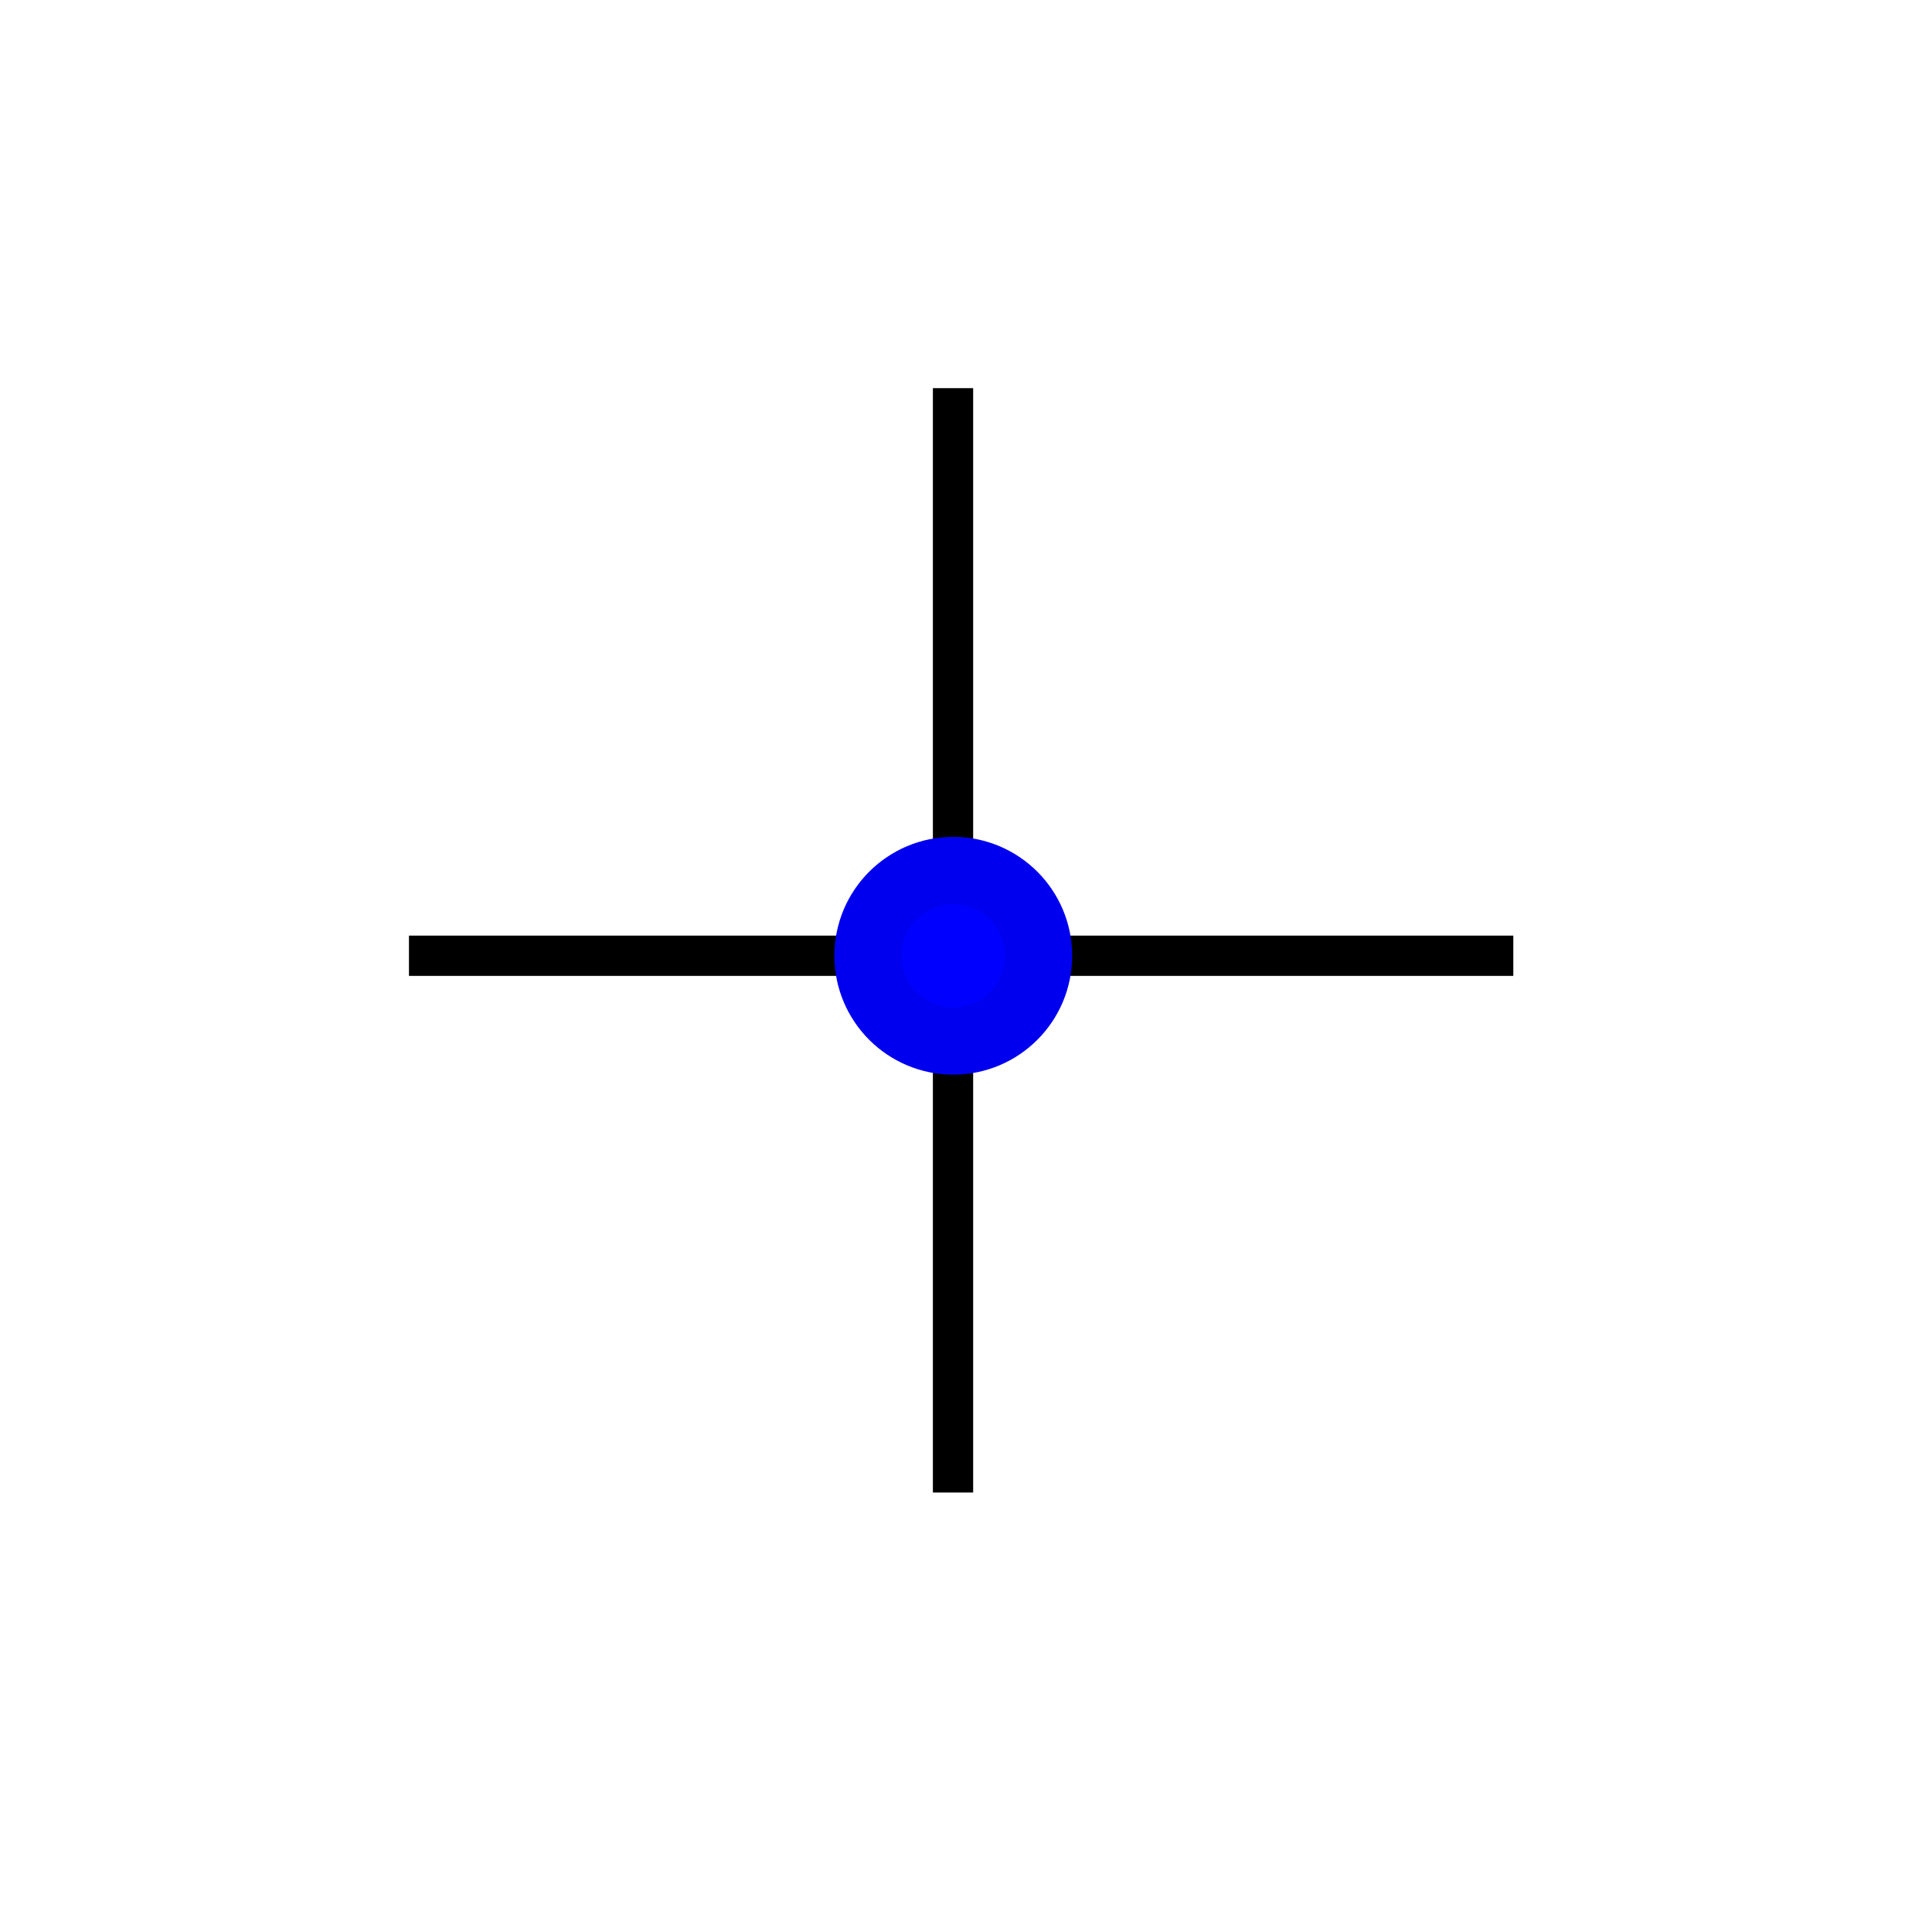 <?xml version="1.0" encoding="UTF-8" standalone="no"?>
<svg
   width="144"
   height="144"
   viewBox="0 0 38.1 38.1"
   version="1.1"
   id="svg8"
   inkscape:export-filename="/home/martin/m-designer/png/line2.png"
   inkscape:export-xdpi="21.333334"
   inkscape:export-ydpi="21.333334"
   inkscape:version="1.1.1 (3bf5ae0d25, 2021-09-20)"
   sodipodi:docname="point.svg"
   xmlns:inkscape="http://www.inkscape.org/namespaces/inkscape"
   xmlns:sodipodi="http://sodipodi.sourceforge.net/DTD/sodipodi-0.dtd"
   xmlns="http://www.w3.org/2000/svg"
   xmlns:svg="http://www.w3.org/2000/svg"
   xmlns:rdf="http://www.w3.org/1999/02/22-rdf-syntax-ns#"
   xmlns:cc="http://creativecommons.org/ns#"
   xmlns:dc="http://purl.org/dc/elements/1.1/">
  <defs
     id="defs2" />
  <sodipodi:namedview
     id="base"
     pagecolor="#ffffff"
     bordercolor="#666666"
     borderopacity="1.0"
     inkscape:pageopacity="0.0"
     inkscape:pageshadow="2"
     inkscape:zoom="4.201352"
     inkscape:cx="26.539076"
     inkscape:cy="56.291403"
     inkscape:document-units="px"
     inkscape:current-layer="layer1"
     inkscape:document-rotation="0"
     showgrid="false"
     units="px"
     inkscape:window-width="1852"
     inkscape:window-height="1016"
     inkscape:window-x="68"
     inkscape:window-y="27"
     inkscape:window-maximized="1"
     inkscape:pagecheckerboard="0" />
  <g
     inkscape:label="Capa 1"
     inkscape:groupmode="layer"
     id="layer1">
    <g
       id="g5007"
       style="stroke-width:0.794;stroke-miterlimit:4;stroke-dasharray:none"
       transform="translate(0.018,0.342)">
      <path
         style="fill:none;stroke:#000000;stroke-width:0.794;stroke-linecap:butt;stroke-linejoin:miter;stroke-miterlimit:4;stroke-dasharray:none;stroke-opacity:1"
         d="M 8.047,18.506 H 29.825"
         id="path4189" />
    </g>
    <g
       id="g5007-3"
       style="stroke-width:0.794;stroke-miterlimit:4;stroke-dasharray:none"
       transform="rotate(90,18.846,18.454)">
      <path
         style="fill:none;stroke:#000000;stroke-width:0.794;stroke-linecap:butt;stroke-linejoin:miter;stroke-miterlimit:4;stroke-dasharray:none;stroke-opacity:1"
         d="M 8.047,18.506 H 29.825"
         id="path4189-6" />
    </g>
    <circle
       style="fill:#0000ff;stroke:#0000ef;stroke-width:1.323"
       id="path10-3"
       cx="18.799"
       cy="18.848"
       r="1.683" />
  </g>
</svg>
